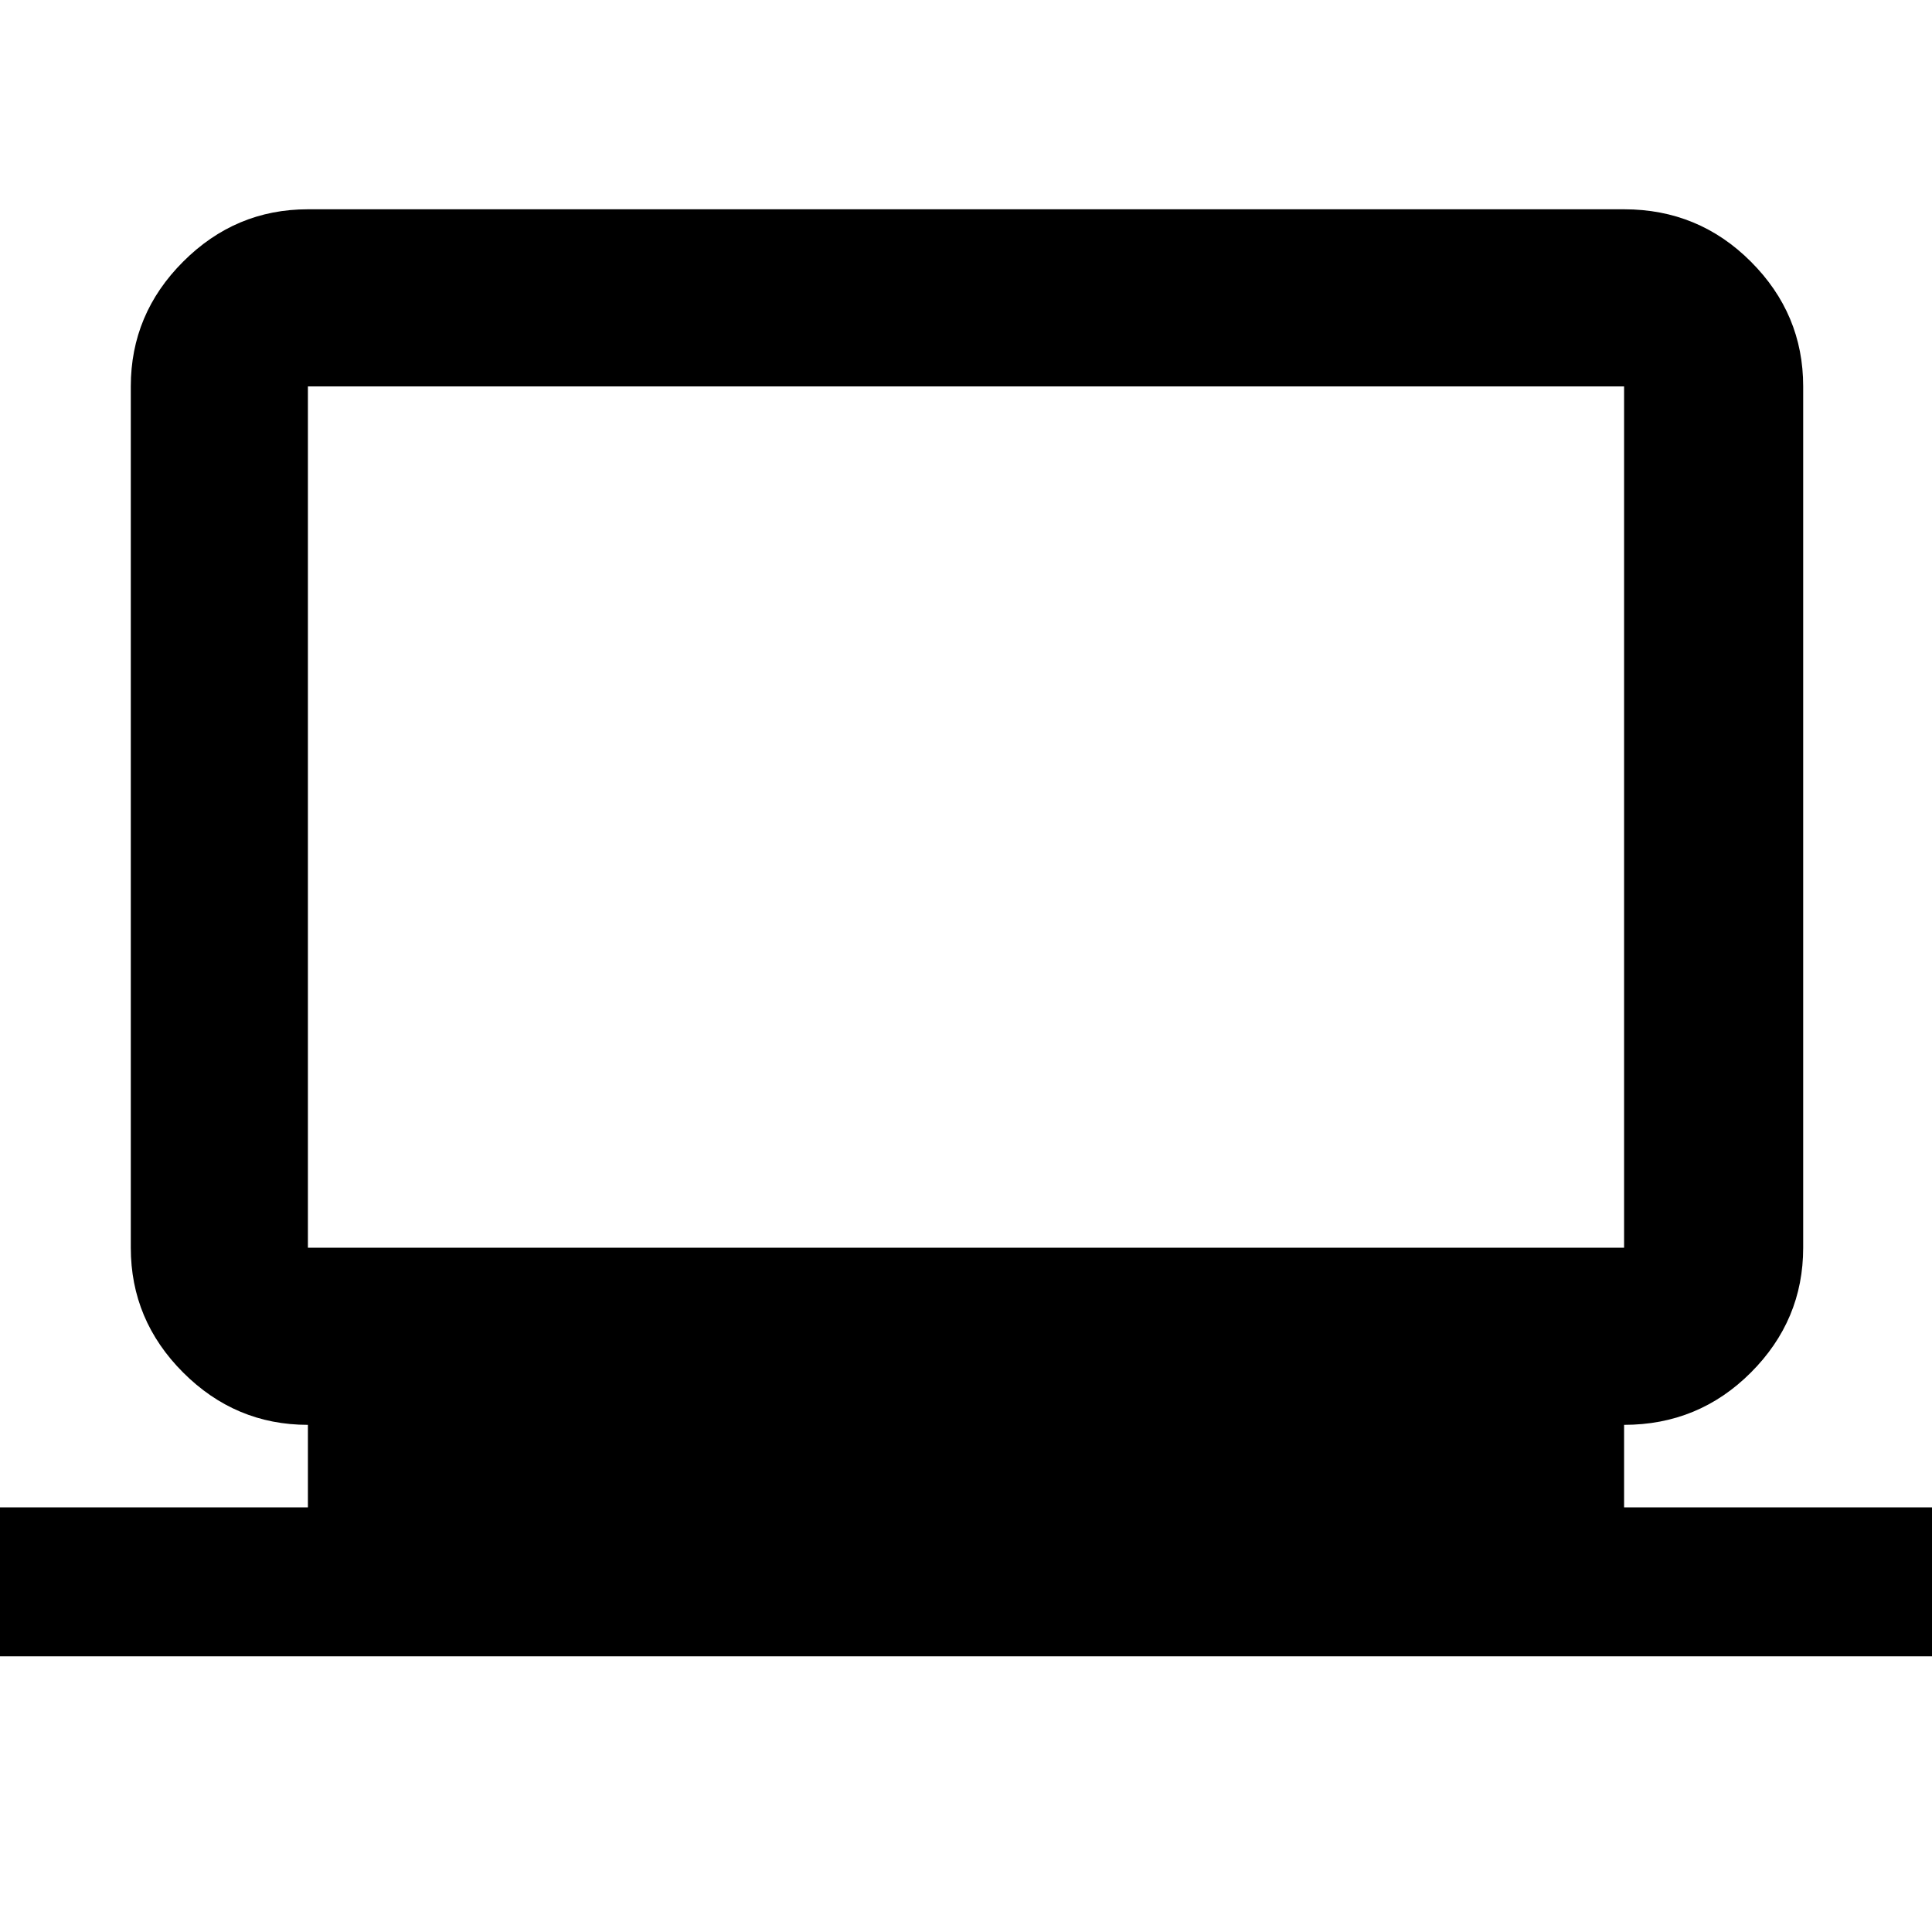 <svg xmlns="http://www.w3.org/2000/svg" height="40" width="40"><path d="M0 34.292v-3.084h6.375V29.5q-1.5 0-2.583-1.083-1.084-1.084-1.084-2.584V8q0-1.5 1.084-2.583 1.083-1.084 2.583-1.084h27.25q1.542 0 2.625 1.084Q37.333 6.5 37.333 8v17.833q0 1.5-1.083 2.584-1.083 1.083-2.625 1.083v1.708H40v3.084Zm33.625-8.459V8H6.375v17.833Zm-27.25 0V8v17.833Z"/></svg>